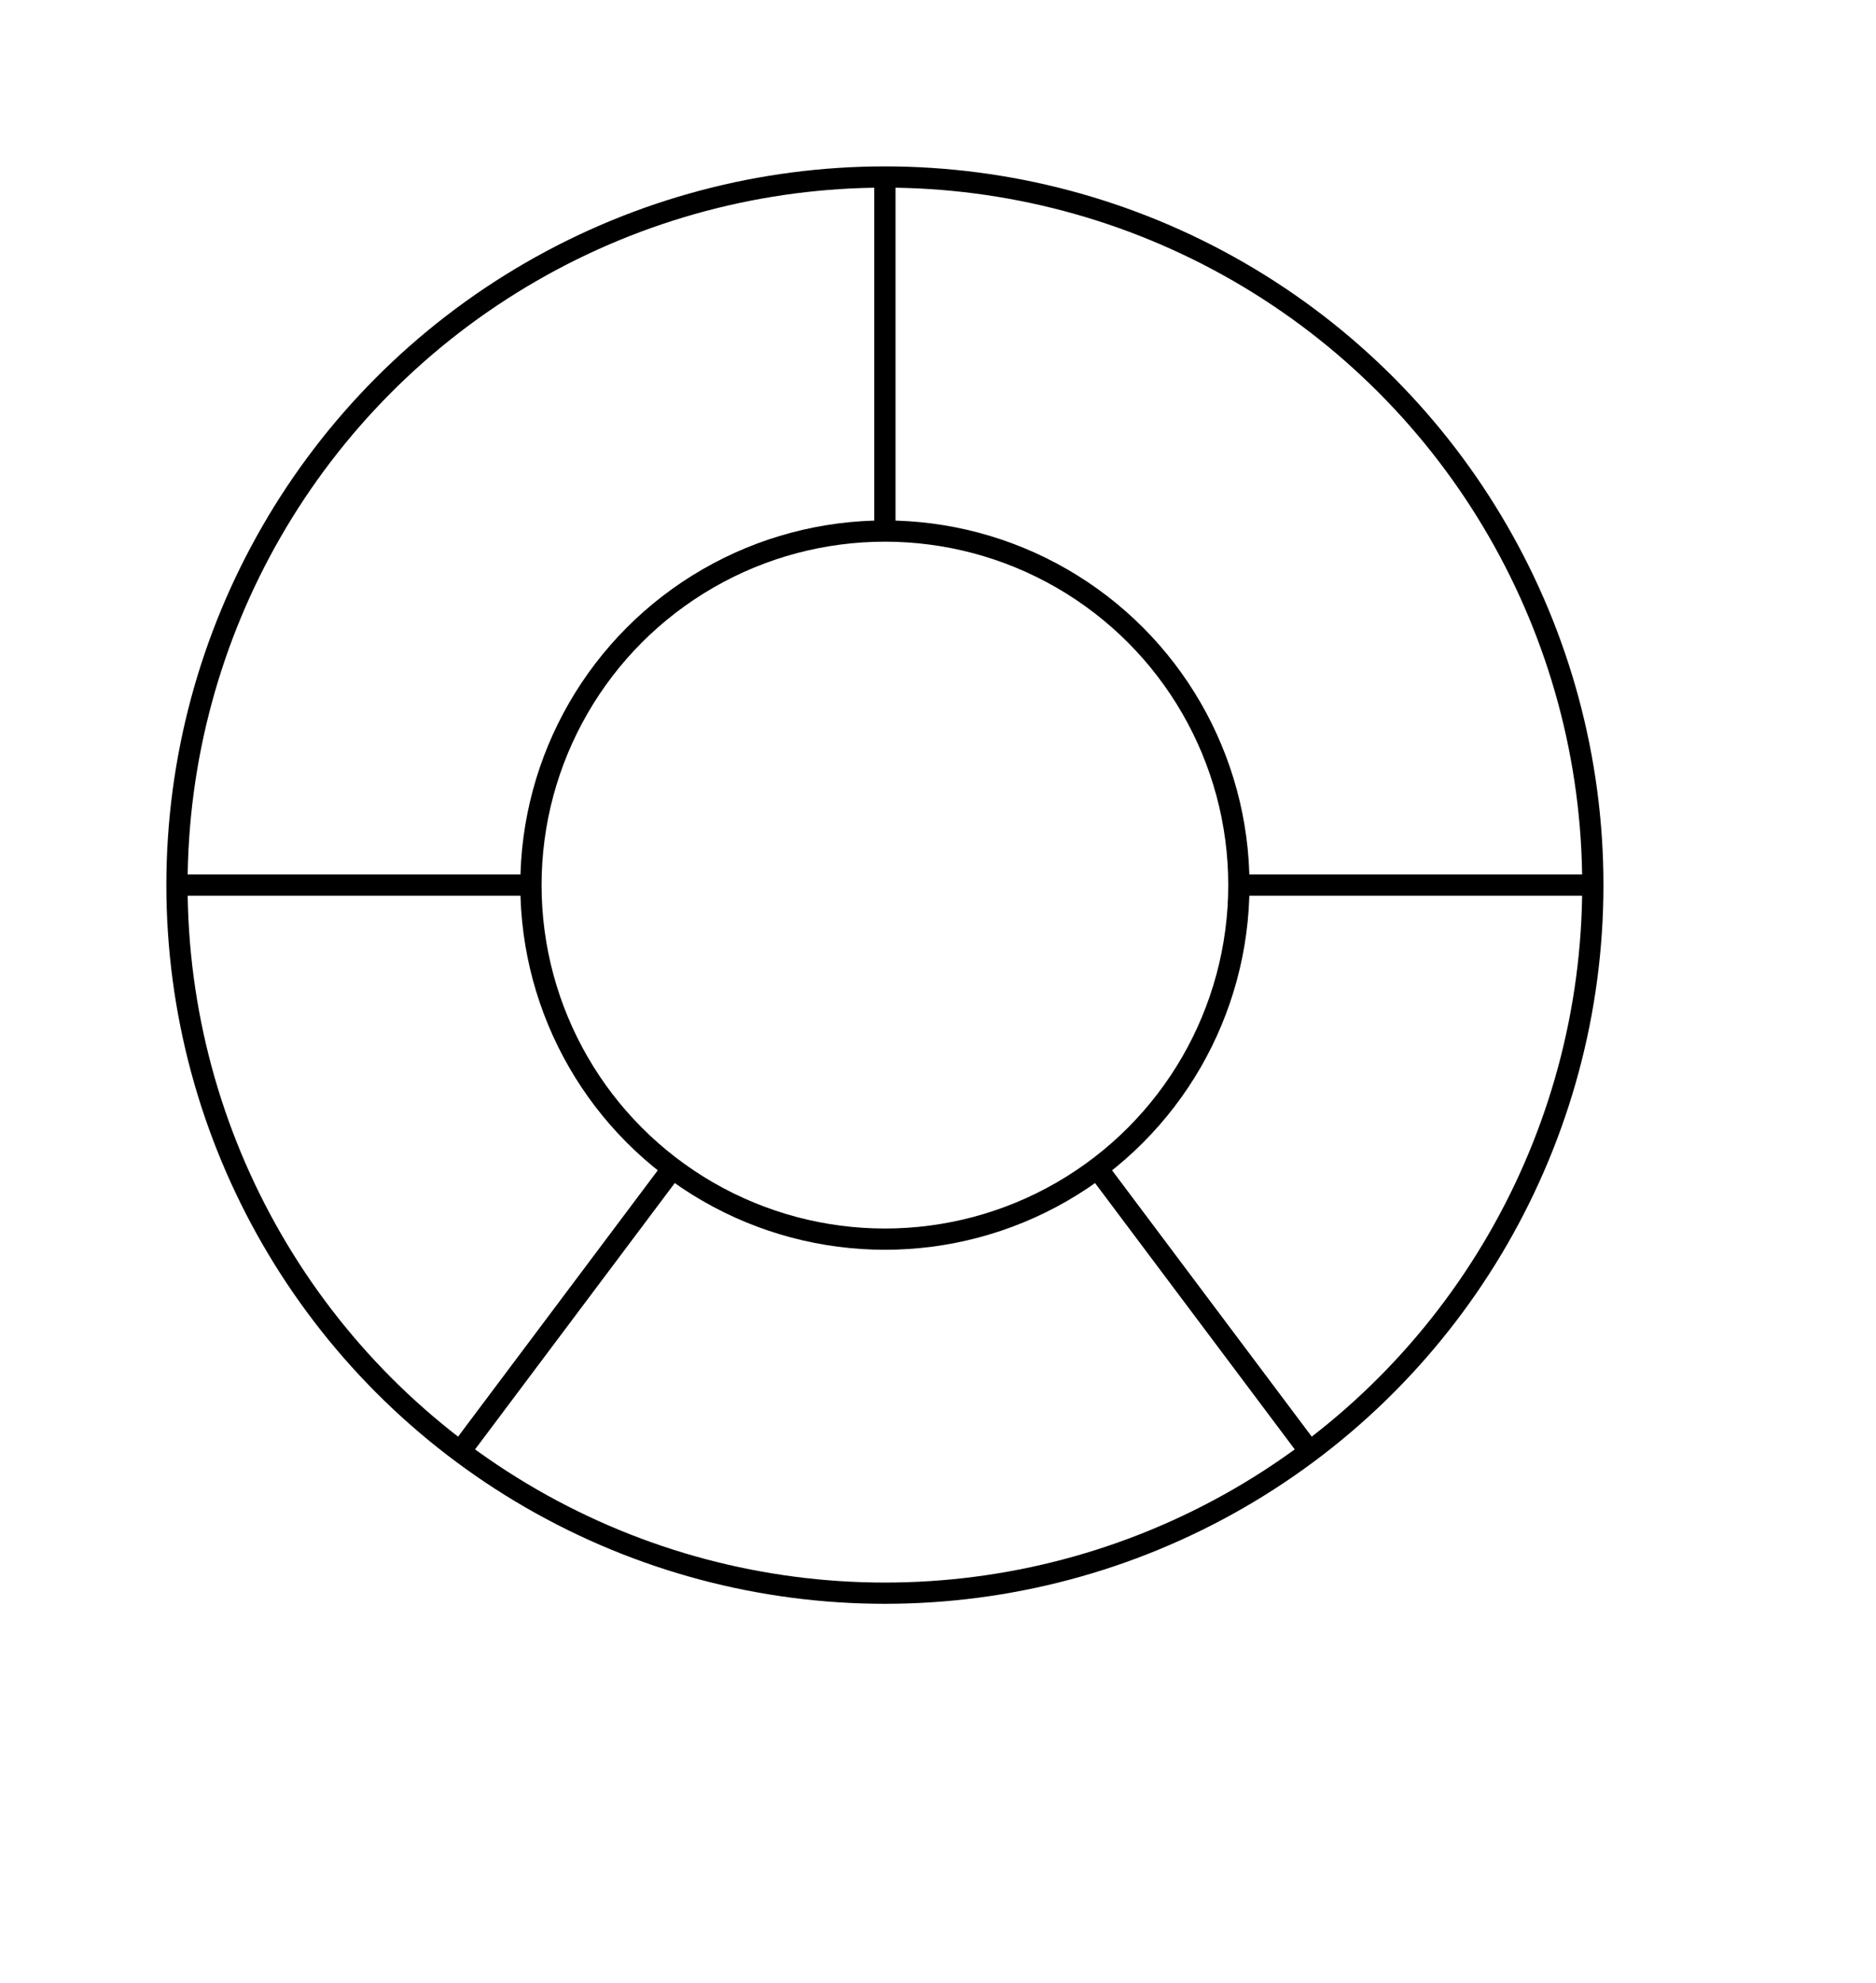 <svg xmlns="http://www.w3.org/2000/svg" width="265" height="280">
	<circle cx="125" cy="125" r="50" stroke="black" stroke-width="3" fill-opacity="0"/>
	<circle cx="125" cy="125" r="100" stroke="black" stroke-width="3" fill-opacity="0"/>
	<line x1="175" y1="125" x2="225" y2="125" stroke="black" stroke-width="3"/>
	<line x1="75" y1="125" x2="25" y2="125" stroke="black" stroke-width="3"/>
	<line x1="125" y1="75" x2="125" y2="25" stroke="black" stroke-width="3"/>
	<line x1="95" y1="165" x2="65" y2="205" stroke="black" stroke-width="3"/>
	<line x1="155" y1="165" x2="185" y2="205" stroke="black" stroke-width="3"/>
</svg>